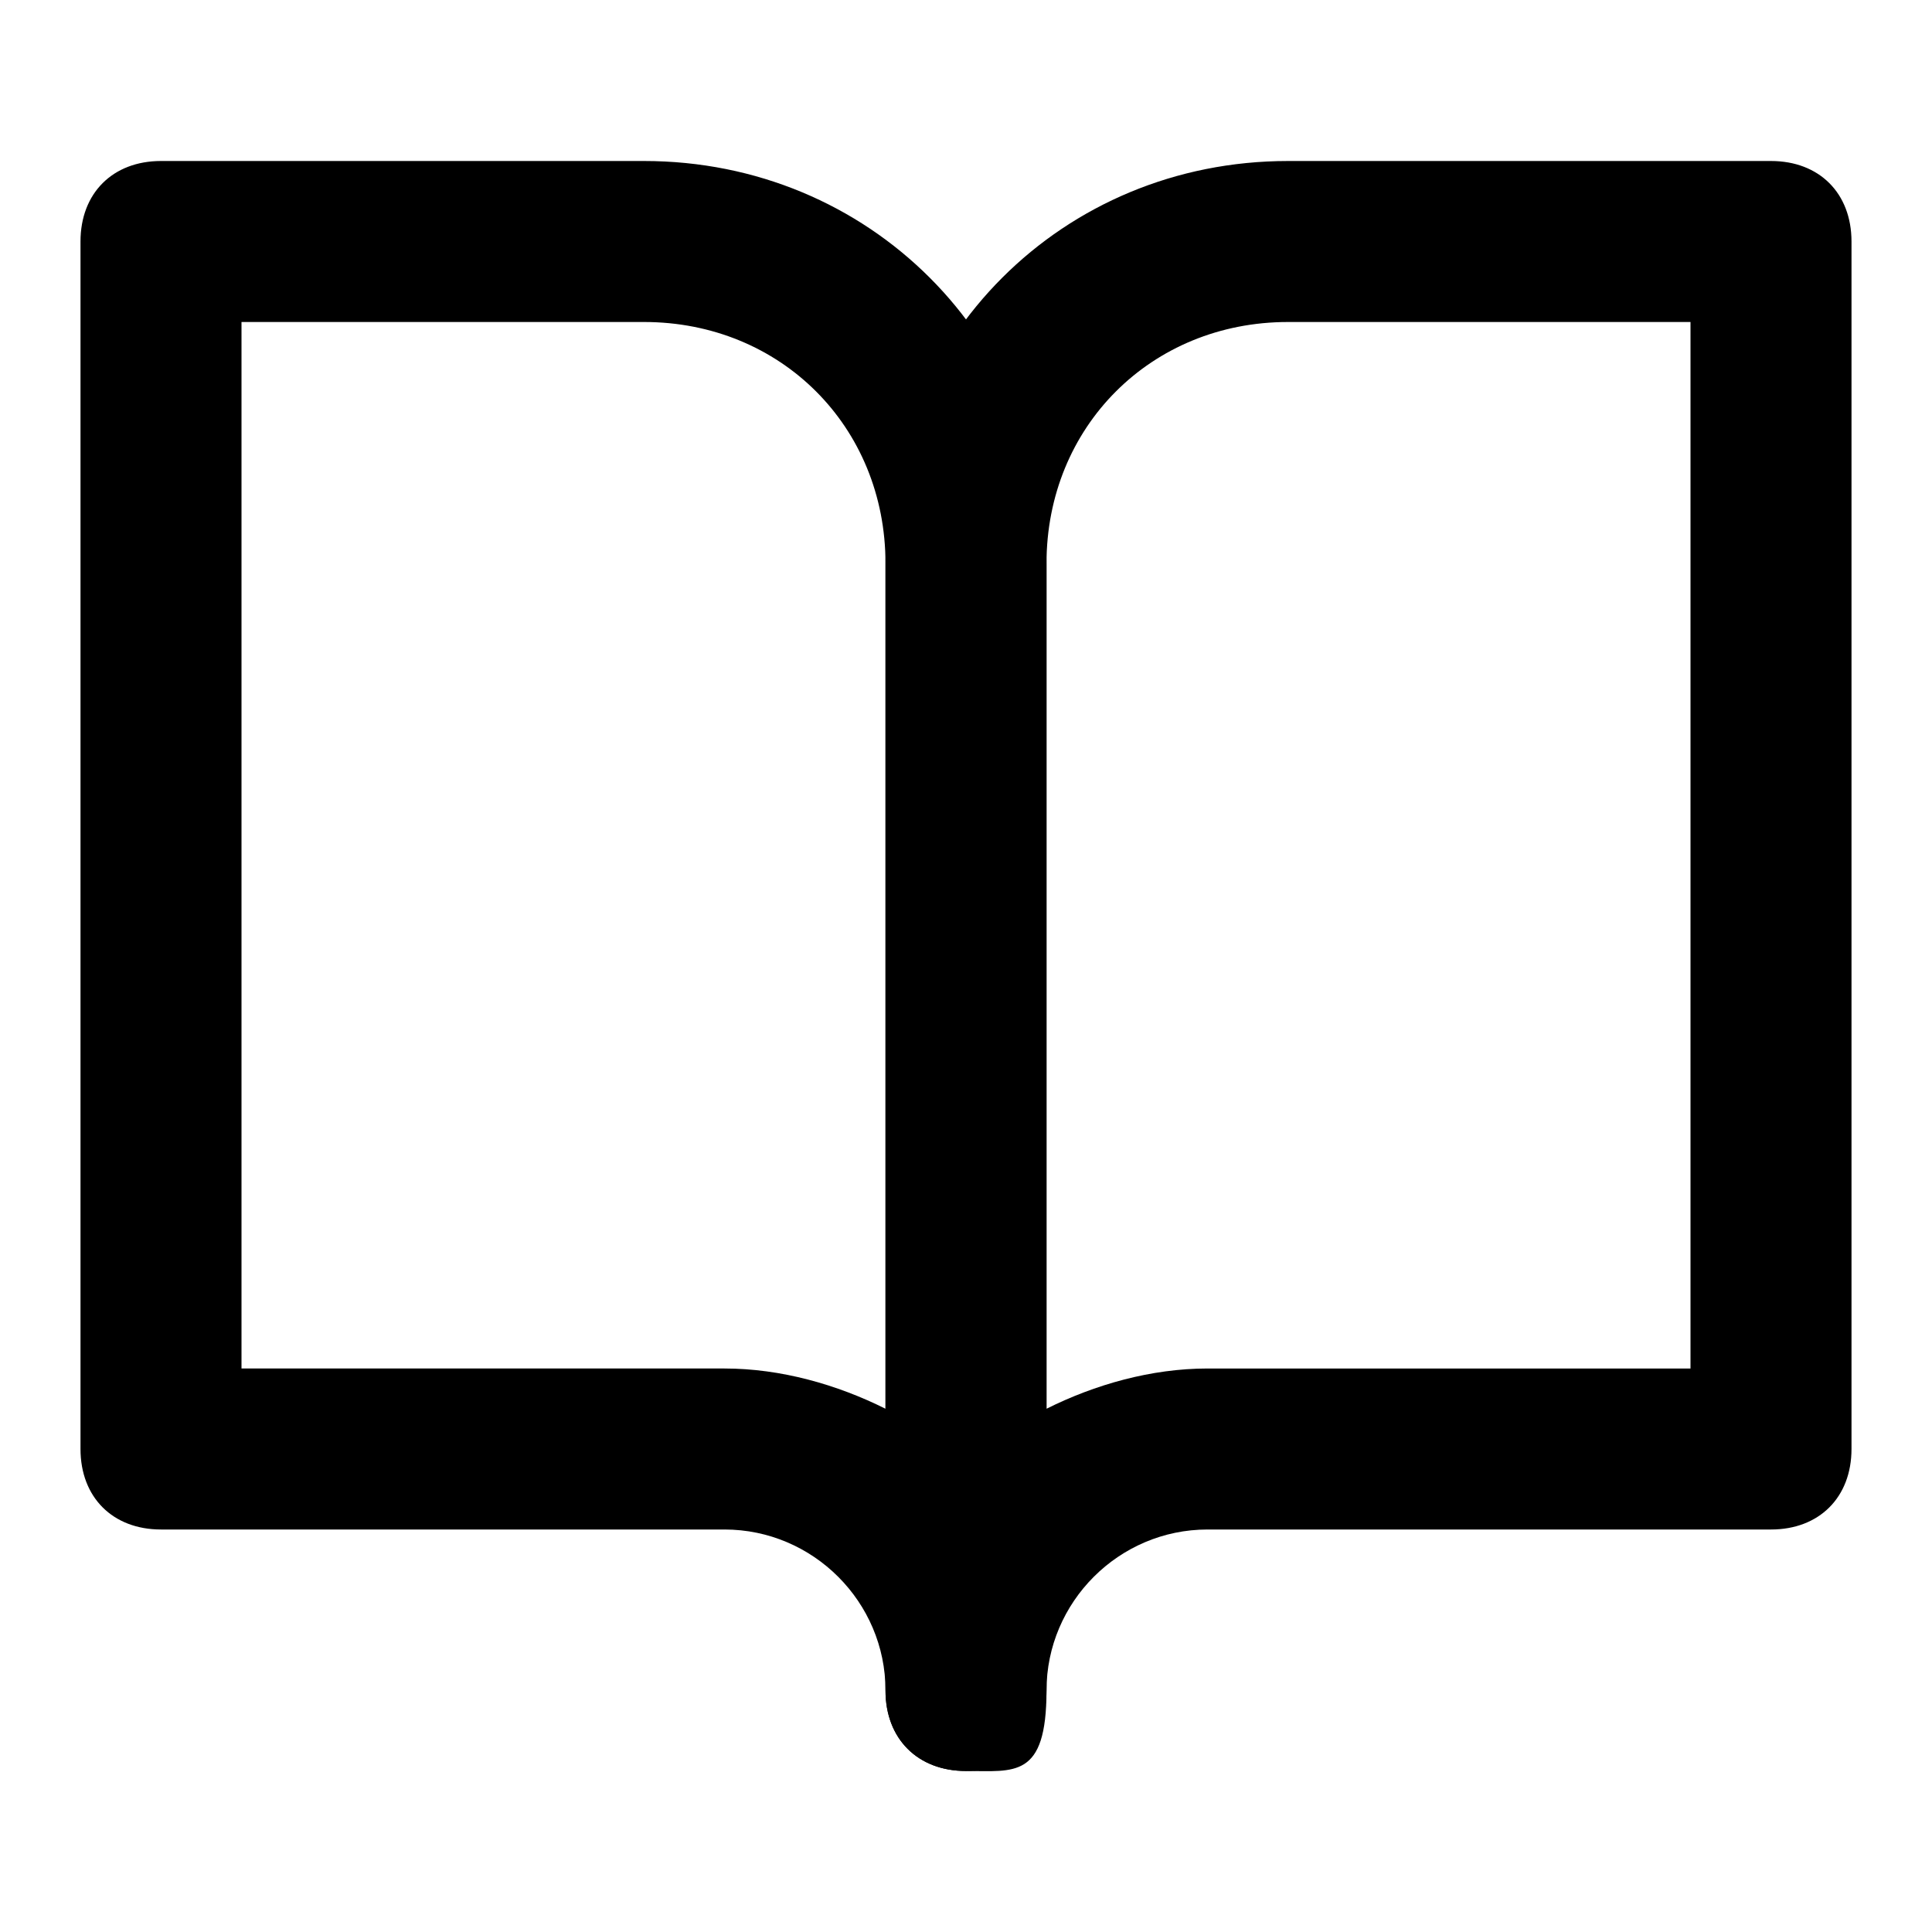 <svg xmlns="http://www.w3.org/2000/svg" class="icon" viewBox="0 0 1024 1024">
  <path fill="current" d="M512 938.667c-25.6 0-42.667-17.067-42.667-42.667 0-46.933-38.4-85.333-85.333-85.333H85.333c-25.6 0-42.667-17.067-42.667-42.667V128c0-25.6 17.067-42.667 42.667-42.667h256c119.467 0 213.333 93.867 213.333 213.333V896c0 25.6-17.067 42.667-42.667 42.667zM128 725.333h256c29.867 0 59.733 8.533 85.333 21.333v-448c0-72.533-55.467-128-128-128H128v554.667z"/>
  <path fill="current" d="M512 938.667c-25.6 0-42.667-17.067-42.667-42.667V298.667c0-119.467 93.867-213.333 213.333-213.333h256c25.6 0 42.667 17.067 42.667 42.667v640c0 25.6-17.067 42.667-42.667 42.667H640c-46.933 0-85.333 38.4-85.333 85.333S537.6 938.667 512 938.667zm170.667-768c-72.533 0-128 55.467-128 128v448c25.6-12.8 55.467-21.333 85.333-21.333h256V170.667H682.667z"/>
</svg>
